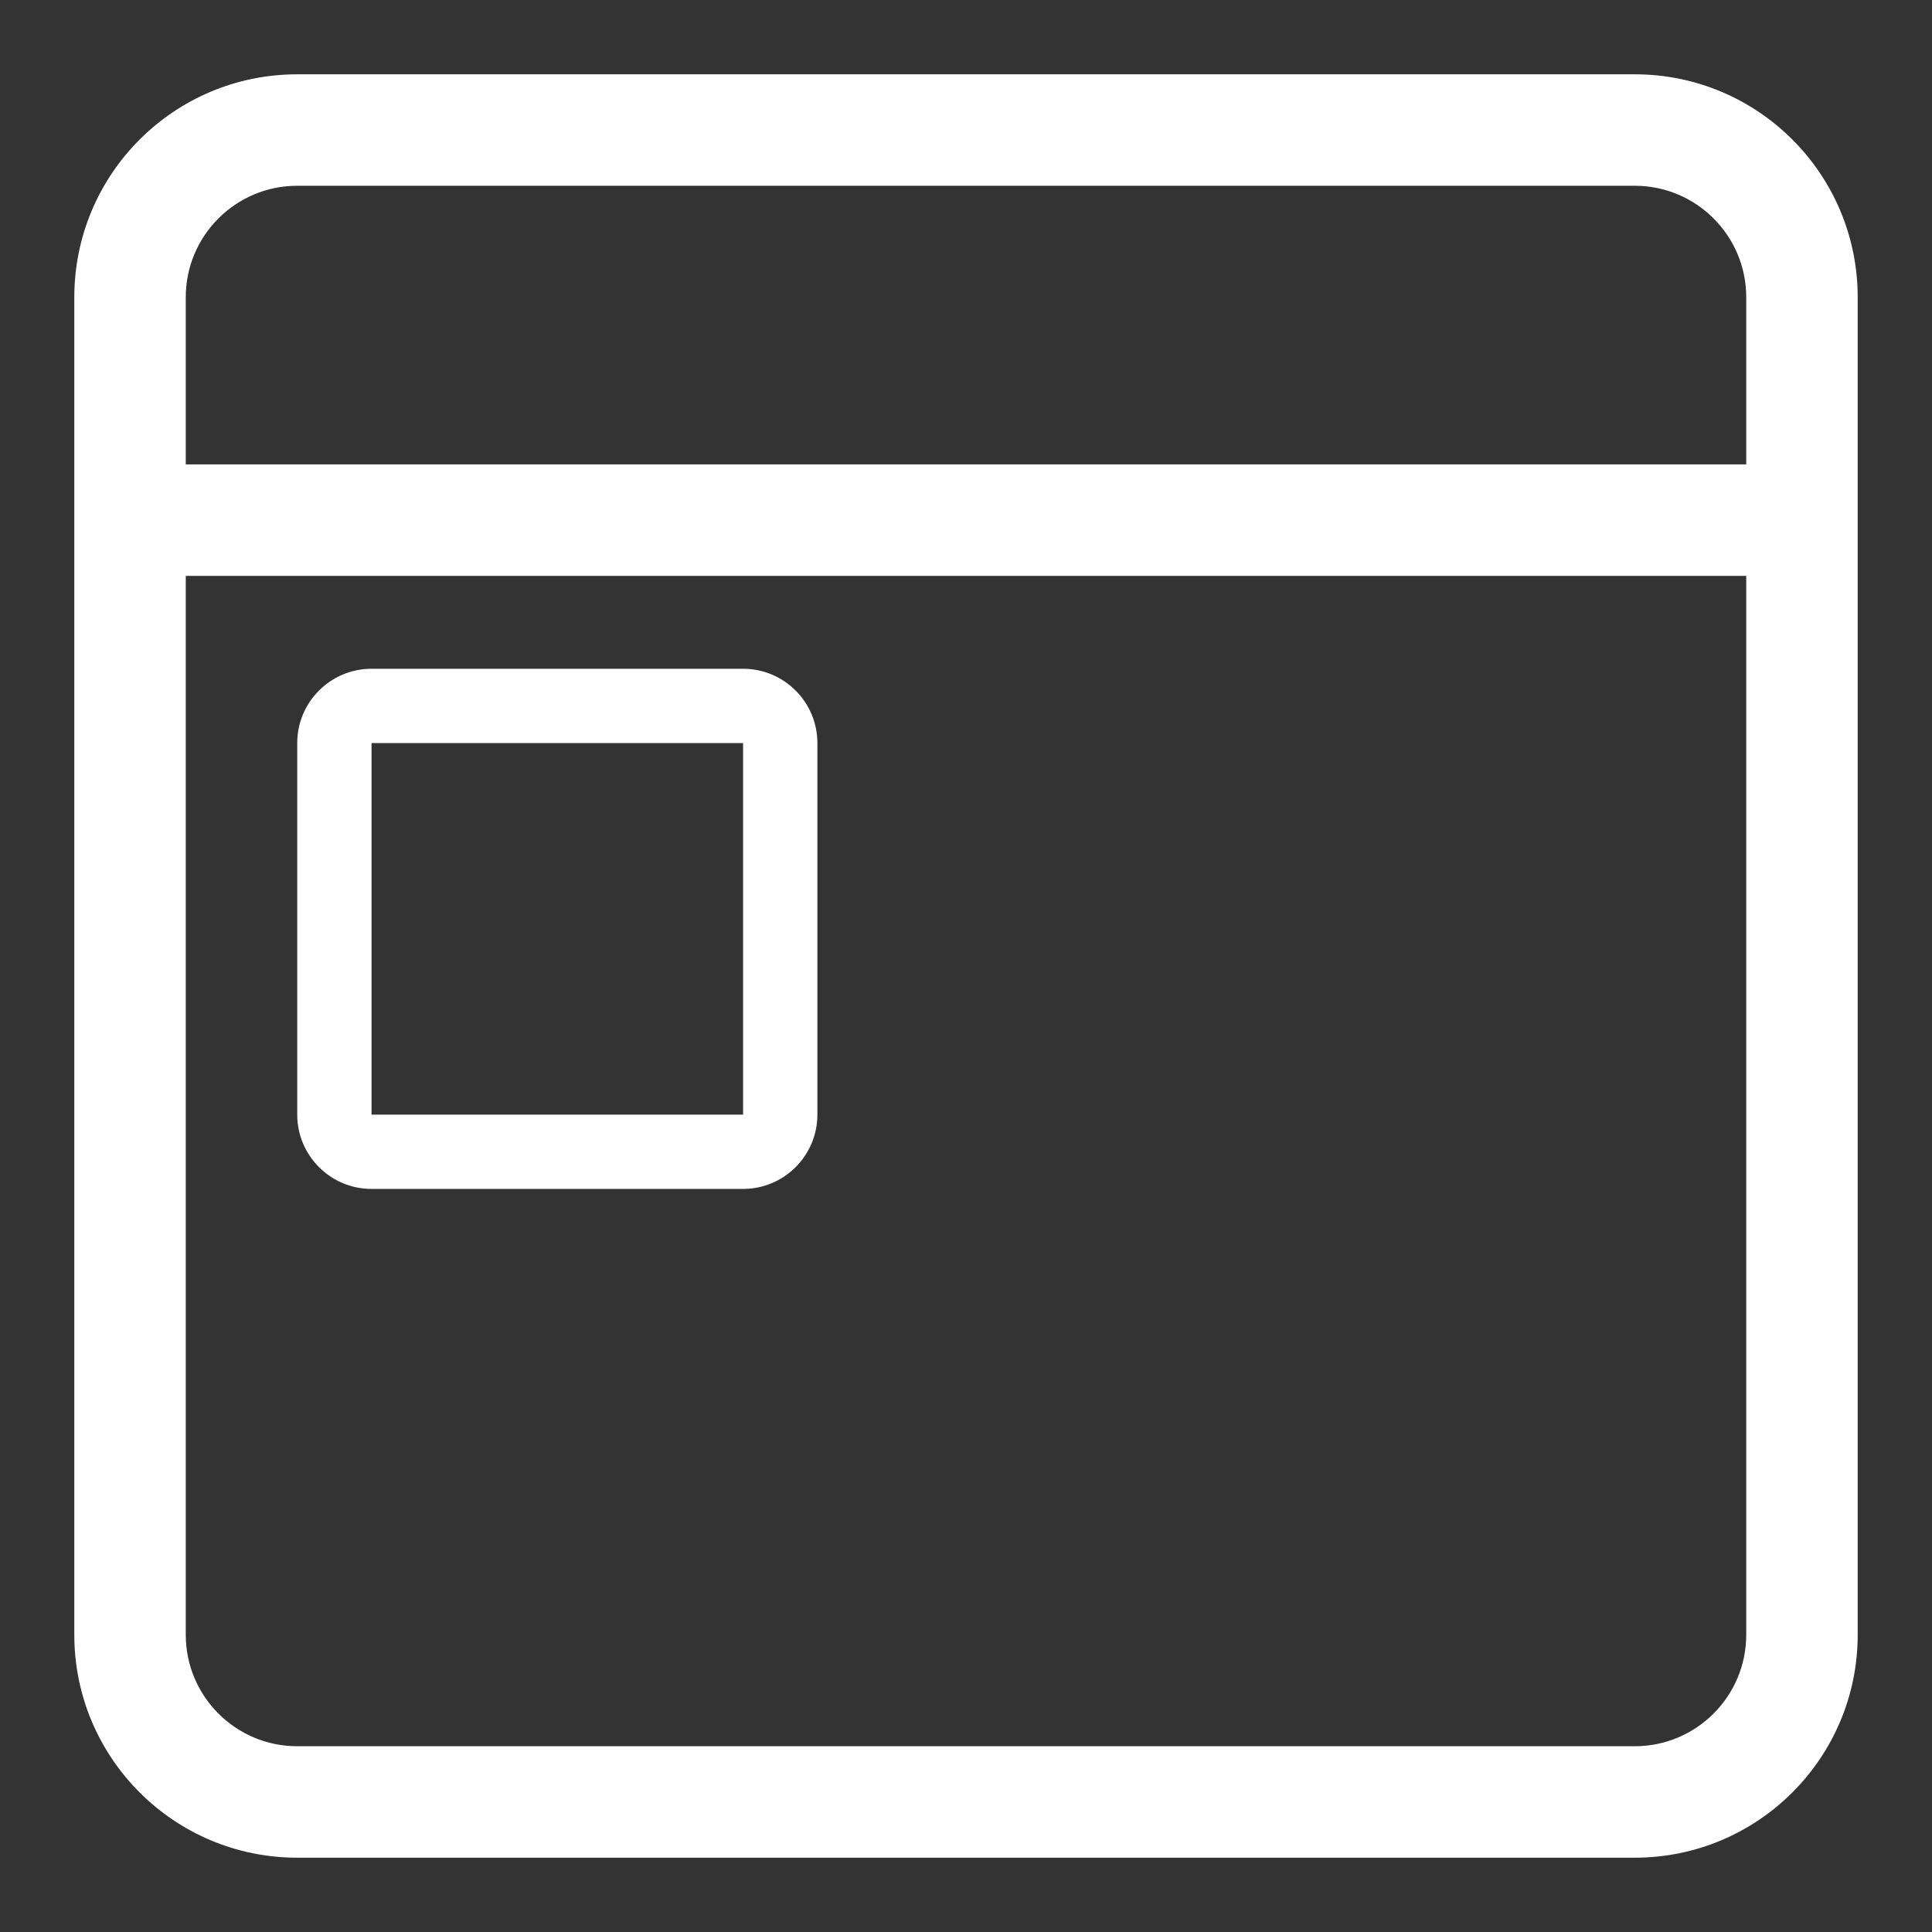 <svg width="26" height="26" viewBox="0 0 26 26" fill="none" xmlns="http://www.w3.org/2000/svg">
<rect x="0" y="0" width="26" height="26" fill="#333333" stroke="none"/>
<path fill-rule="evenodd" clip-rule="evenodd" d="M22 2.5H4C3.172 2.5 2.5 3.172 2.5 4V6.25H23.5V4C23.5 3.172 22.828 2.5 22 2.5ZM2.5 22V7.75H23.5V22C23.5 22.828 22.828 23.5 22 23.5H4C3.172 23.5 2.5 22.828 2.5 22ZM4 1C2.343 1 1 2.343 1 4V22C1 23.657 2.343 25 4 25H22C23.657 25 25 23.657 25 22V4C25 2.343 23.657 1 22 1H4ZM5 10H10V15H5V10ZM4 10C4 9.448 4.448 9 5 9H10C10.552 9 11 9.448 11 10V15C11 15.552 10.552 16 10 16H5C4.448 16 4 15.552 4 15V10Z" fill="white"/>
</svg>
